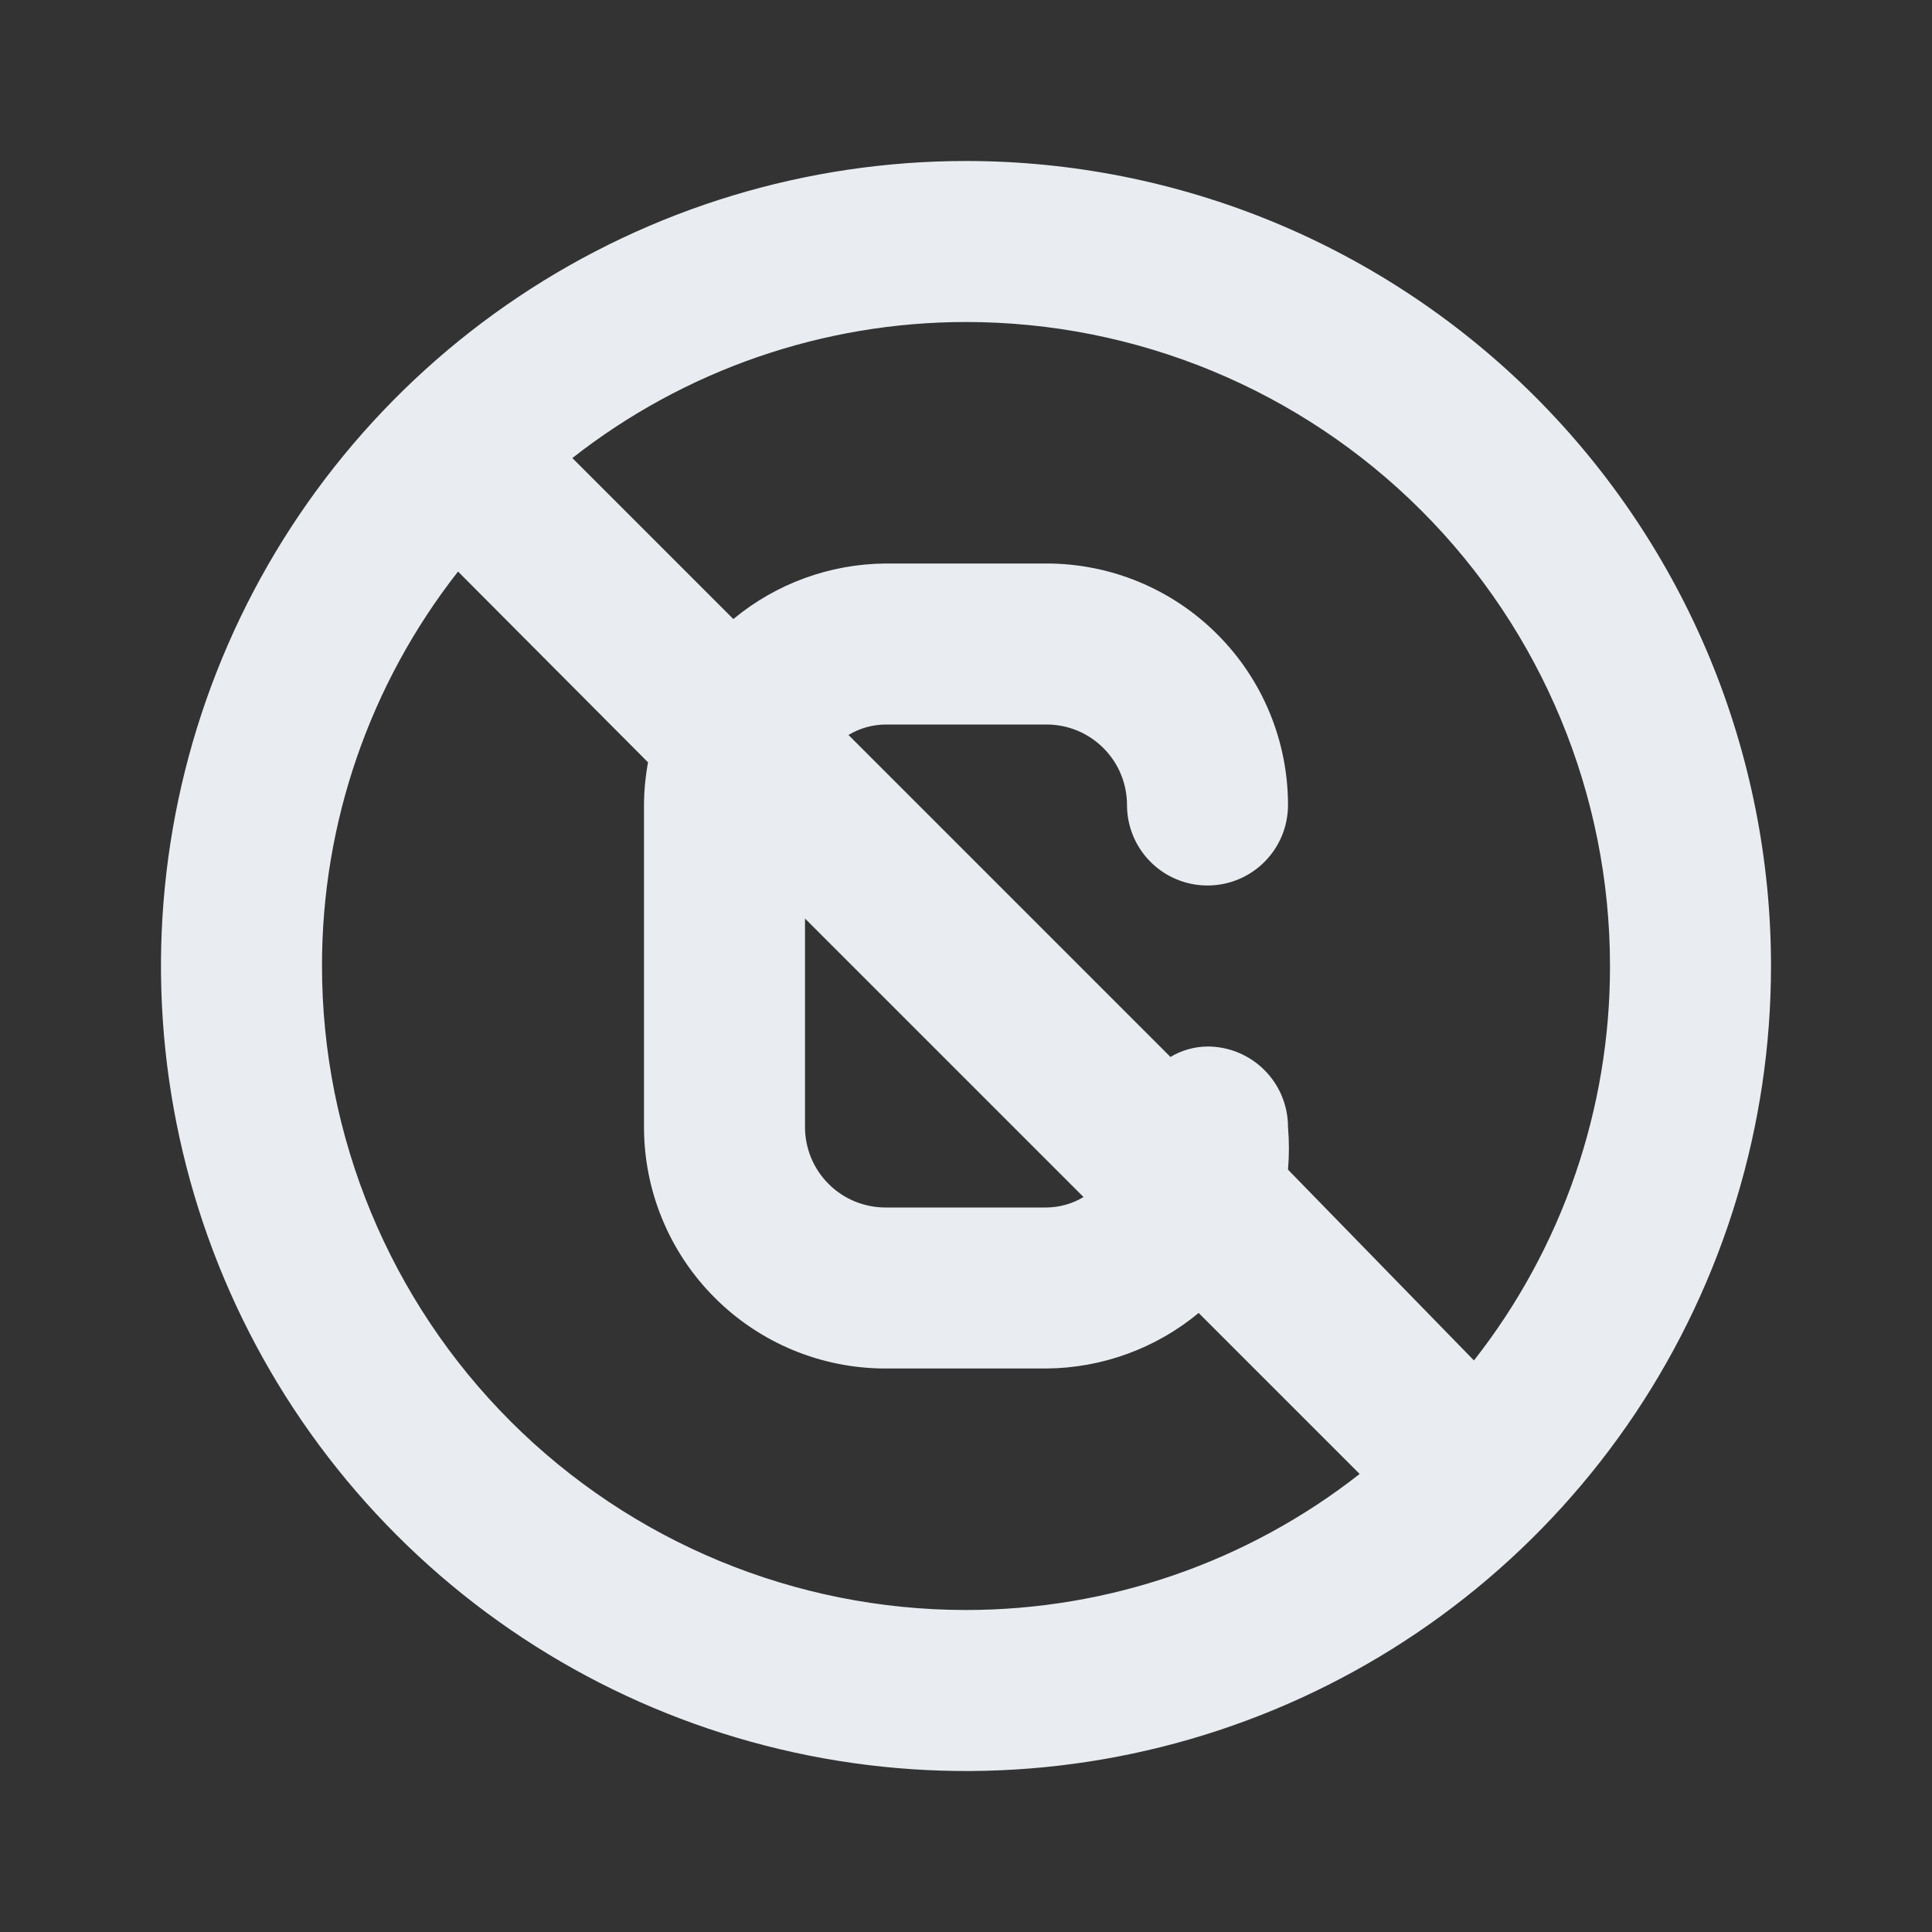 <svg width="24" height="24" viewBox="0 0 24 24" fill="none" xmlns="http://www.w3.org/2000/svg">
<rect x="0" y="0" width="24" height="24" fill="#333333" stroke="none"/>
<path d="M12 2C10.022 2 8.089 2.586 6.444 3.685C4.8 4.784 3.518 6.346 2.761 8.173C2.004 10 1.806 12.011 2.192 13.951C2.578 15.891 3.53 17.672 4.929 19.071C6.327 20.47 8.109 21.422 10.049 21.808C11.989 22.194 14 21.996 15.827 21.239C17.654 20.482 19.216 19.2 20.315 17.556C21.413 15.911 22 13.978 22 12C22 10.687 21.741 9.386 21.239 8.173C20.736 6.96 20 5.858 19.071 4.929C18.142 4 17.04 3.264 15.827 2.761C14.614 2.259 13.313 2 12 2V2ZM12 20C9.878 20 7.843 19.157 6.343 17.657C4.843 16.157 4 14.122 4 12C3.998 10.223 4.593 8.498 5.69 7.1L8.05 9.47C8.018 9.645 8.001 9.822 8 10V14C8 14.796 8.316 15.559 8.879 16.121C9.441 16.684 10.204 17 11 17H13C13.691 16.994 14.358 16.751 14.89 16.31L16.89 18.31C15.495 19.405 13.773 20 12 20V20ZM10 14V11.41L13.46 14.87C13.321 14.954 13.162 14.998 13 15H11C10.735 15 10.48 14.895 10.293 14.707C10.105 14.52 10 14.265 10 14ZM18.31 16.9L16 14.53C16.015 14.354 16.015 14.176 16 14C16 13.735 15.895 13.48 15.707 13.293C15.52 13.105 15.265 13 15 13C14.838 13.002 14.679 13.046 14.54 13.13L10.54 9.13C10.679 9.046 10.838 9.002 11 9H13C13.265 9 13.52 9.105 13.707 9.293C13.895 9.48 14 9.735 14 10C14 10.265 14.105 10.52 14.293 10.707C14.48 10.895 14.735 11 15 11C15.265 11 15.52 10.895 15.707 10.707C15.895 10.52 16 10.265 16 10C16 9.204 15.684 8.441 15.121 7.879C14.559 7.316 13.796 7 13 7H11C10.309 7.006 9.642 7.249 9.11 7.69L7.11 5.69C8.505 4.595 10.227 4 12 4C14.122 4 16.157 4.843 17.657 6.343C19.157 7.843 20 9.878 20 12C20.002 13.777 19.407 15.502 18.31 16.9V16.9Z" fill="#E9EDF2"/>
</svg>
